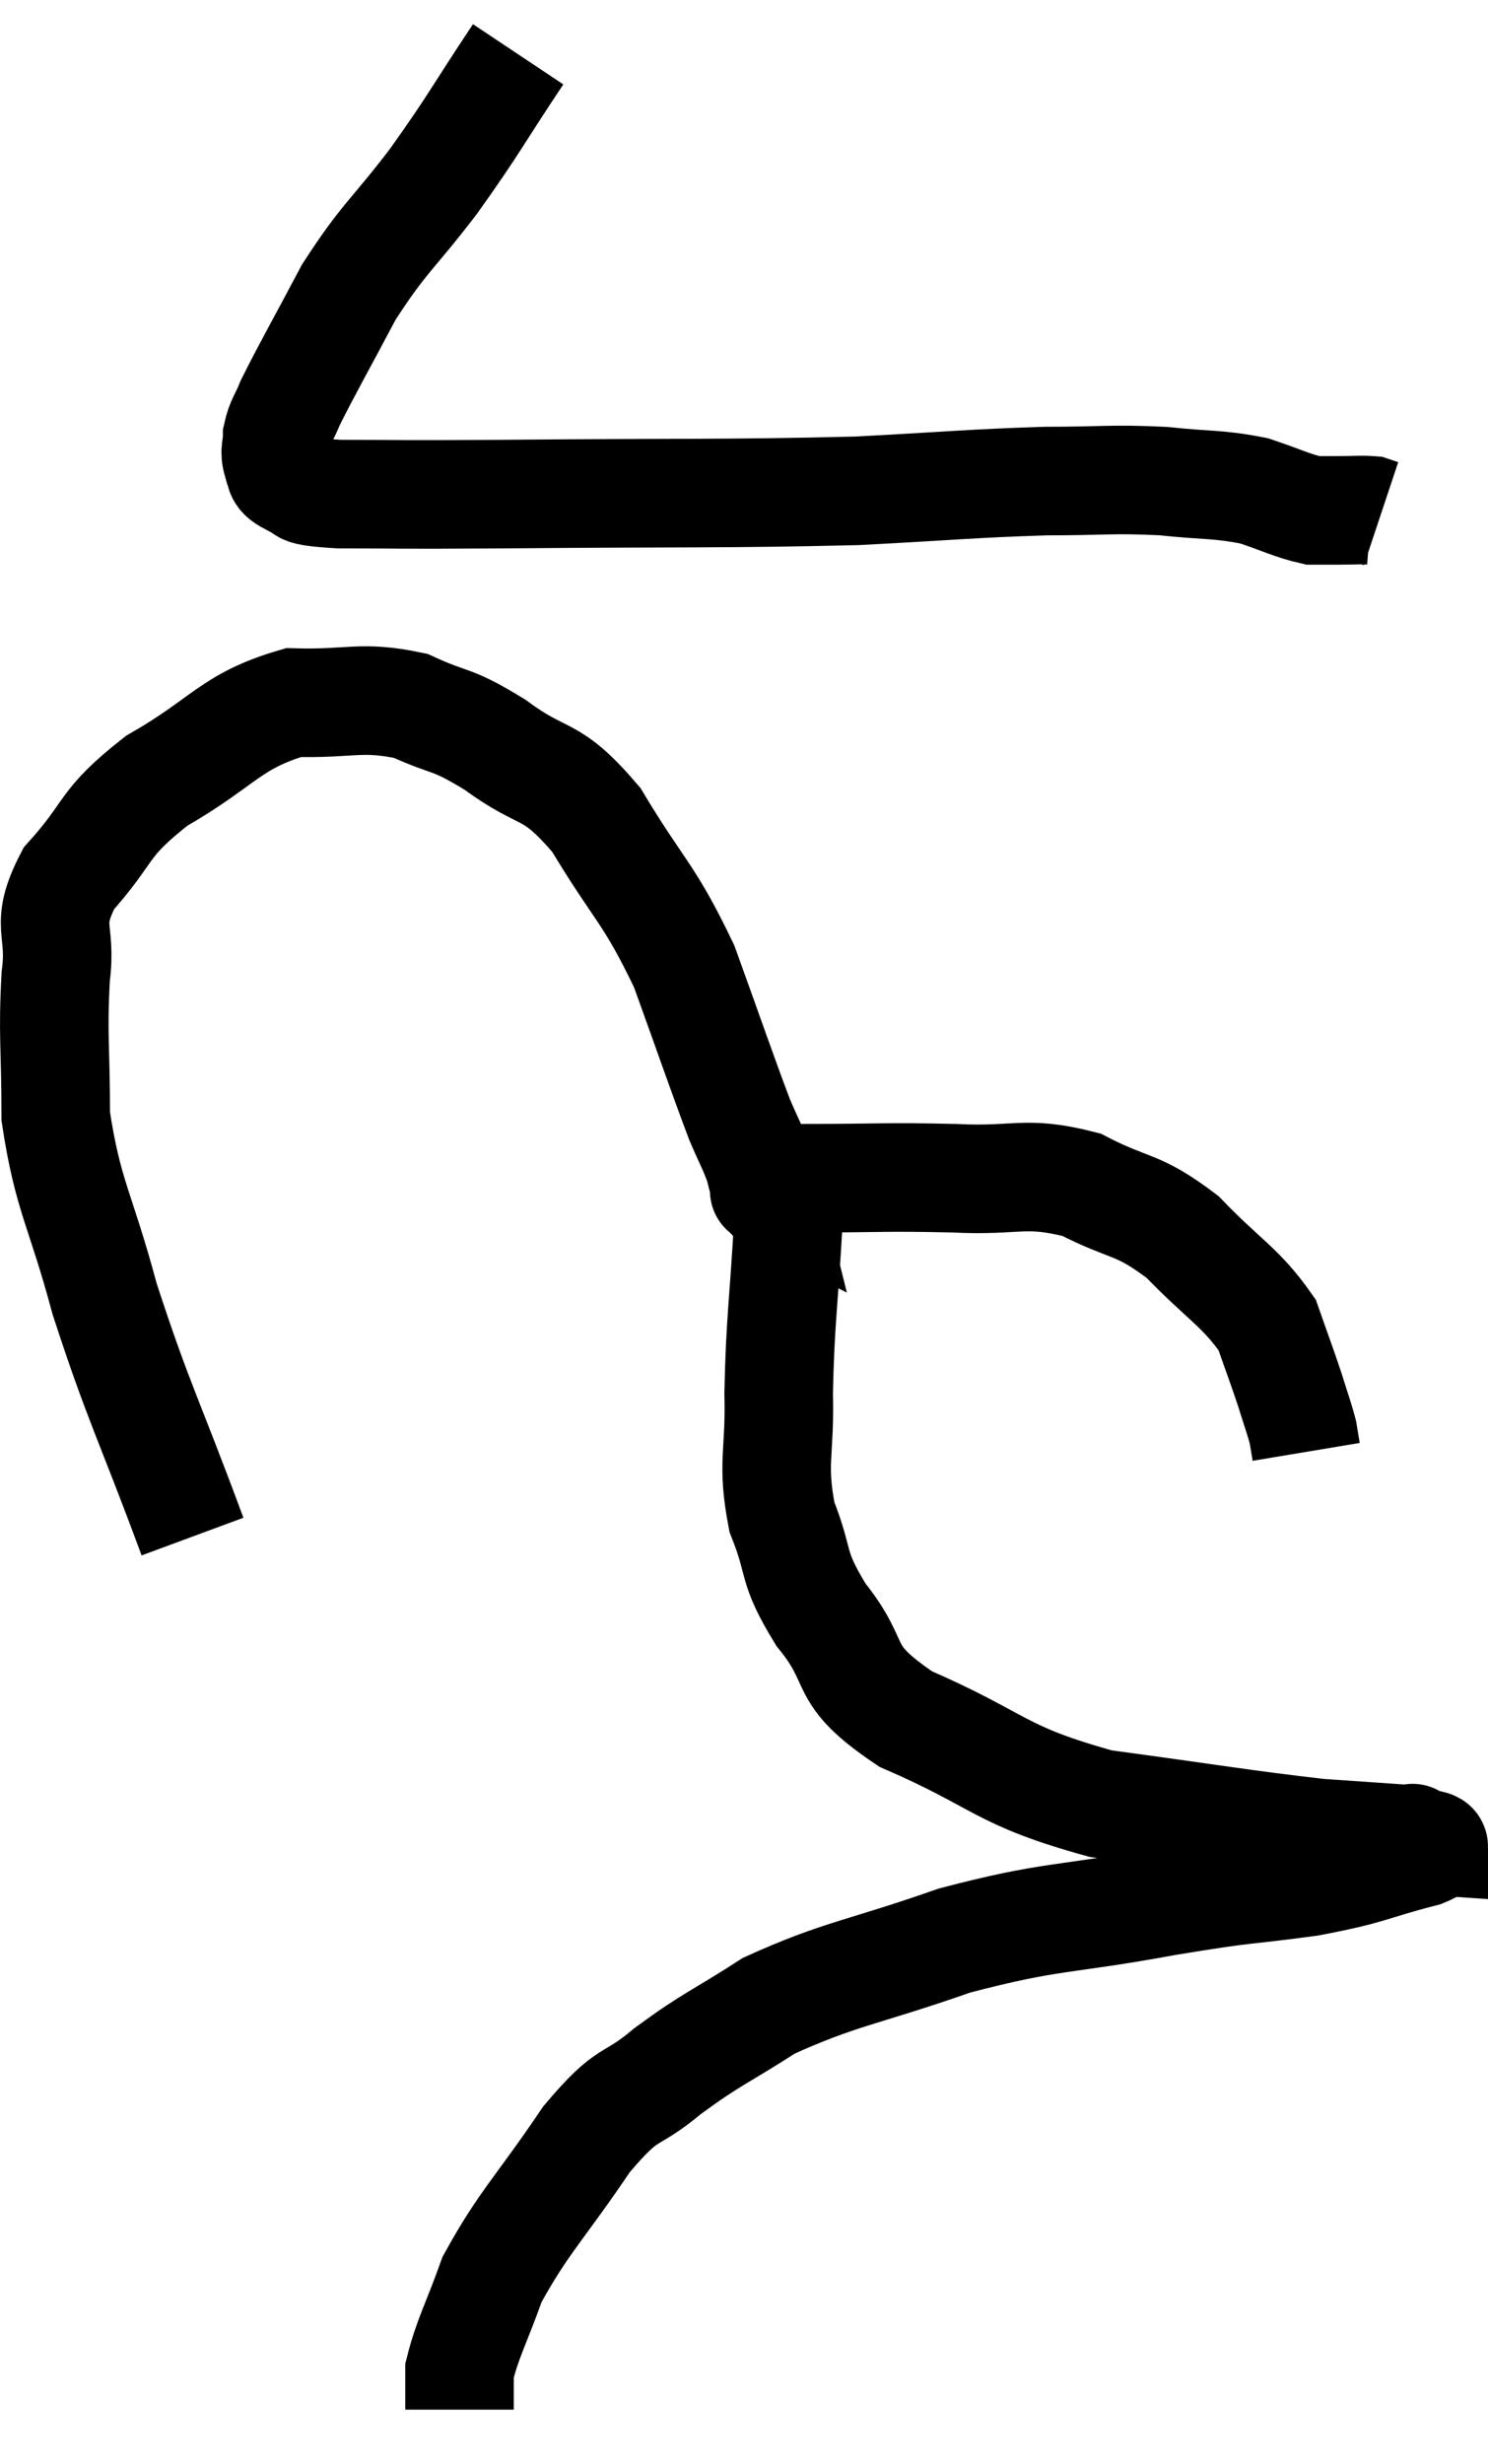 <svg xmlns="http://www.w3.org/2000/svg" viewBox="5.753 1.4 27.417 45.38" width="27.417" height="45.38"><path d="M 15.3 2.4 C 14.52 3.57, 14.52 3.645, 13.74 4.74 C 12.96 5.76, 12.84 5.76, 12.18 6.78 C 11.64 7.8, 11.43 8.16, 11.1 8.82 C 10.98 9.12, 10.92 9.15, 10.86 9.42 C 10.86 9.66, 10.8 9.69, 10.86 9.9 C 10.98 10.08, 10.815 10.11, 11.1 10.26 C 11.55 10.38, 11.01 10.44, 12 10.5 C 13.53 10.5, 12.675 10.515, 15.06 10.5 C 18.3 10.47, 19.05 10.5, 21.54 10.44 C 23.28 10.35, 23.61 10.305, 25.02 10.26 C 26.1 10.26, 26.22 10.215, 27.18 10.26 C 28.02 10.35, 28.17 10.305, 28.86 10.44 C 29.4 10.62, 29.55 10.71, 29.94 10.8 C 30.18 10.8, 30.15 10.8, 30.42 10.8 C 30.72 10.8, 30.825 10.785, 31.02 10.8 L 31.2 10.86" fill="none" stroke="black" stroke-width="2"></path><path d="M 9.3 29.7 C 8.49 27.51, 8.31 27.255, 7.68 25.32 C 7.23 23.64, 7.005 23.445, 6.78 21.96 C 6.78 20.67, 6.72 20.475, 6.78 19.38 C 6.9 18.48, 6.555 18.48, 7.02 17.58 C 7.83 16.68, 7.605 16.59, 8.64 15.78 C 9.9 15.06, 9.99 14.685, 11.16 14.34 C 12.24 14.37, 12.39 14.205, 13.32 14.4 C 14.1 14.76, 14.025 14.595, 14.88 15.12 C 15.81 15.81, 15.87 15.48, 16.74 16.5 C 17.55 17.85, 17.7 17.82, 18.36 19.2 C 18.87 20.61, 19.035 21.105, 19.38 22.02 C 19.56 22.44, 19.62 22.53, 19.74 22.86 C 19.8 23.1, 19.83 23.22, 19.86 23.34 C 19.86 23.34, 19.8 23.31, 19.86 23.34 C 19.98 23.4, 19.92 23.52, 20.1 23.46 C 20.34 23.28, 19.77 23.19, 20.58 23.1 C 21.96 23.1, 22.065 23.07, 23.34 23.1 C 24.51 23.16, 24.63 22.95, 25.68 23.22 C 26.61 23.7, 26.685 23.535, 27.54 24.18 C 28.32 24.99, 28.605 25.095, 29.1 25.8 C 29.31 26.4, 29.355 26.505, 29.52 27 C 29.64 27.39, 29.685 27.495, 29.76 27.78 L 29.82 28.14" fill="none" stroke="black" stroke-width="2"></path><path d="M 20.46 22.86 C 20.37 23.37, 20.37 22.83, 20.28 23.88 C 20.19 25.47, 20.13 25.695, 20.1 27.06 C 20.13 28.2, 19.965 28.32, 20.16 29.34 C 20.52 30.24, 20.31 30.21, 20.88 31.14 C 21.66 32.1, 21.15 32.19, 22.44 33.06 C 24.24 33.84, 24.135 34.095, 26.04 34.62 C 28.05 34.89, 28.62 34.995, 30.06 35.16 C 30.93 35.22, 31.365 35.25, 31.8 35.28 C 31.8 35.28, 31.8 35.28, 31.8 35.28 C 31.8 35.28, 31.755 35.22, 31.8 35.28 C 31.89 35.4, 32.46 35.325, 31.98 35.52 C 30.93 35.79, 31.065 35.835, 29.88 36.06 C 28.56 36.24, 28.875 36.15, 27.24 36.42 C 25.29 36.78, 25.17 36.66, 23.34 37.14 C 21.63 37.74, 21.24 37.74, 19.92 38.34 C 18.99 38.94, 18.9 38.925, 18.06 39.54 C 17.31 40.17, 17.37 39.84, 16.56 40.8 C 15.69 42.09, 15.405 42.315, 14.82 43.38 C 14.52 44.22, 14.37 44.46, 14.22 45.06 C 14.22 45.42, 14.22 45.6, 14.22 45.78 L 14.22 45.78" fill="none" stroke="black" stroke-width="2"></path></svg>
